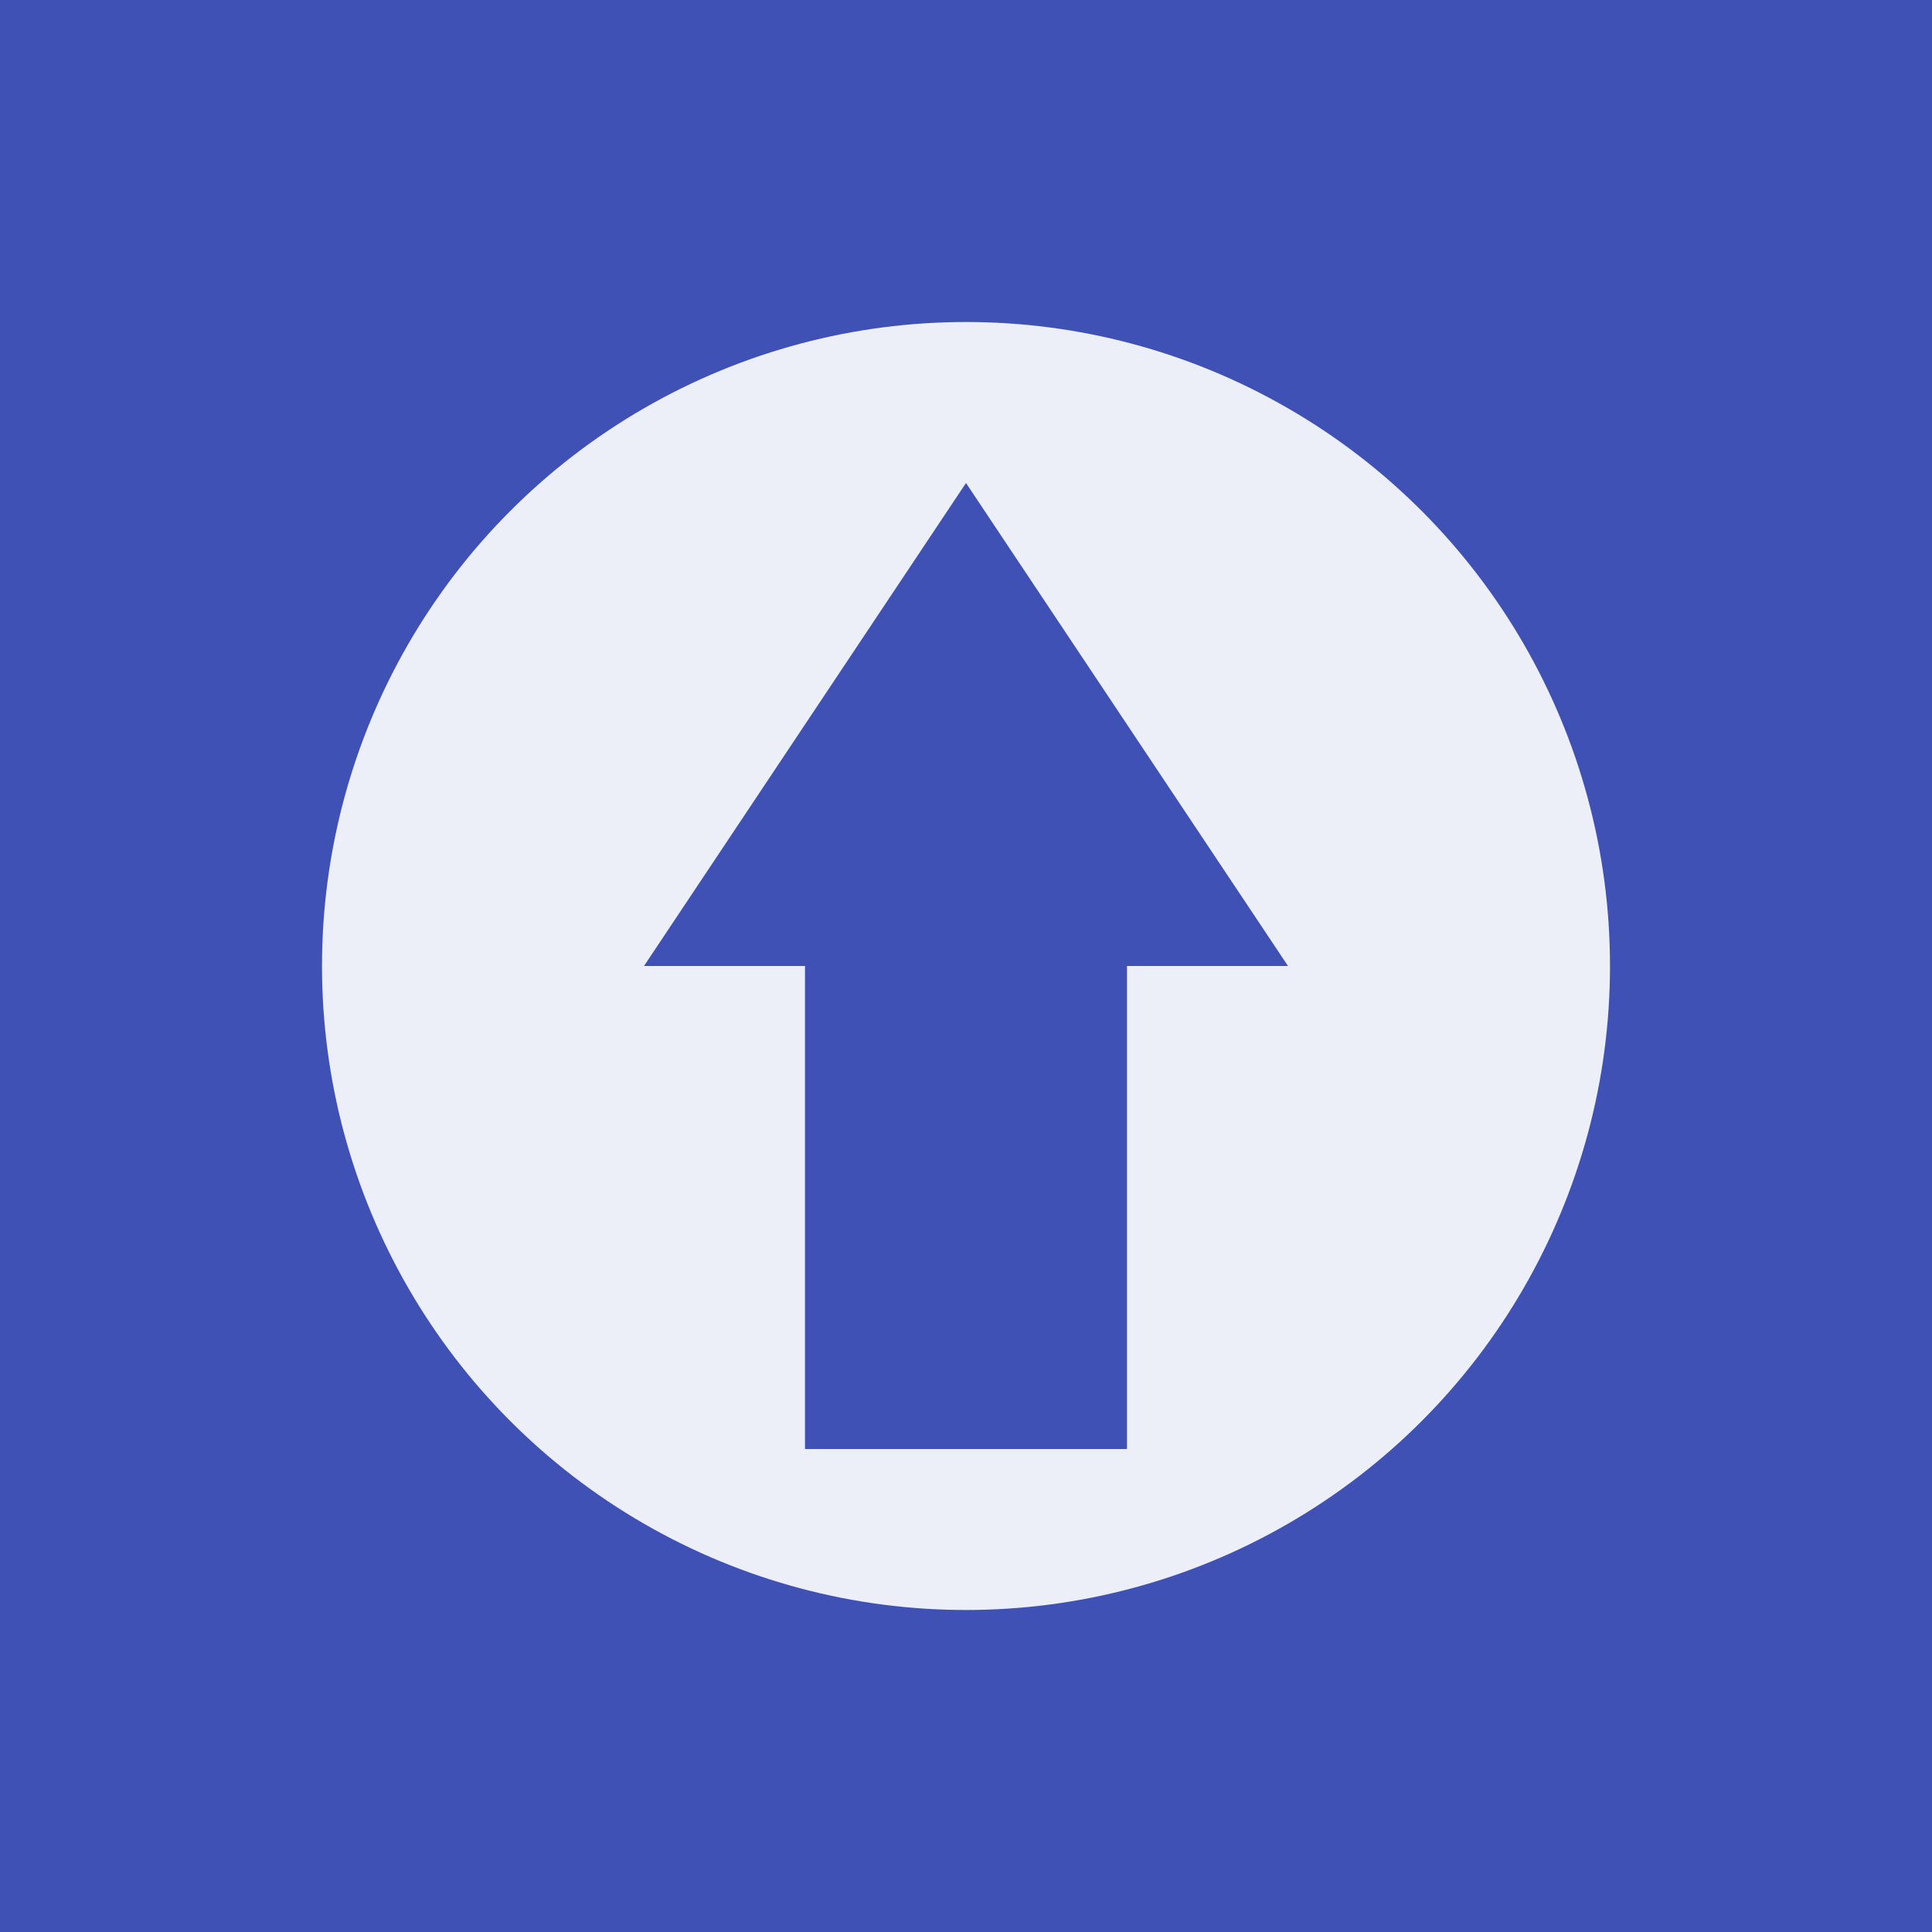 <?xml version="1.0" encoding="UTF-8" standalone="no"?>
<svg width="192" height="192" viewBox="0 0 192 192" xmlns="http://www.w3.org/2000/svg">
  <rect width="100%" height="100%" fill="#3f51b5"/>
  <circle cx="96" cy="96" r="64" fill="#ffffff" opacity="0.9"/>
  <path d="M96 48 L128 96 L112 96 L112 144 L80 144 L80 96 L64 96 Z" fill="#3f51b5"/>
</svg> 